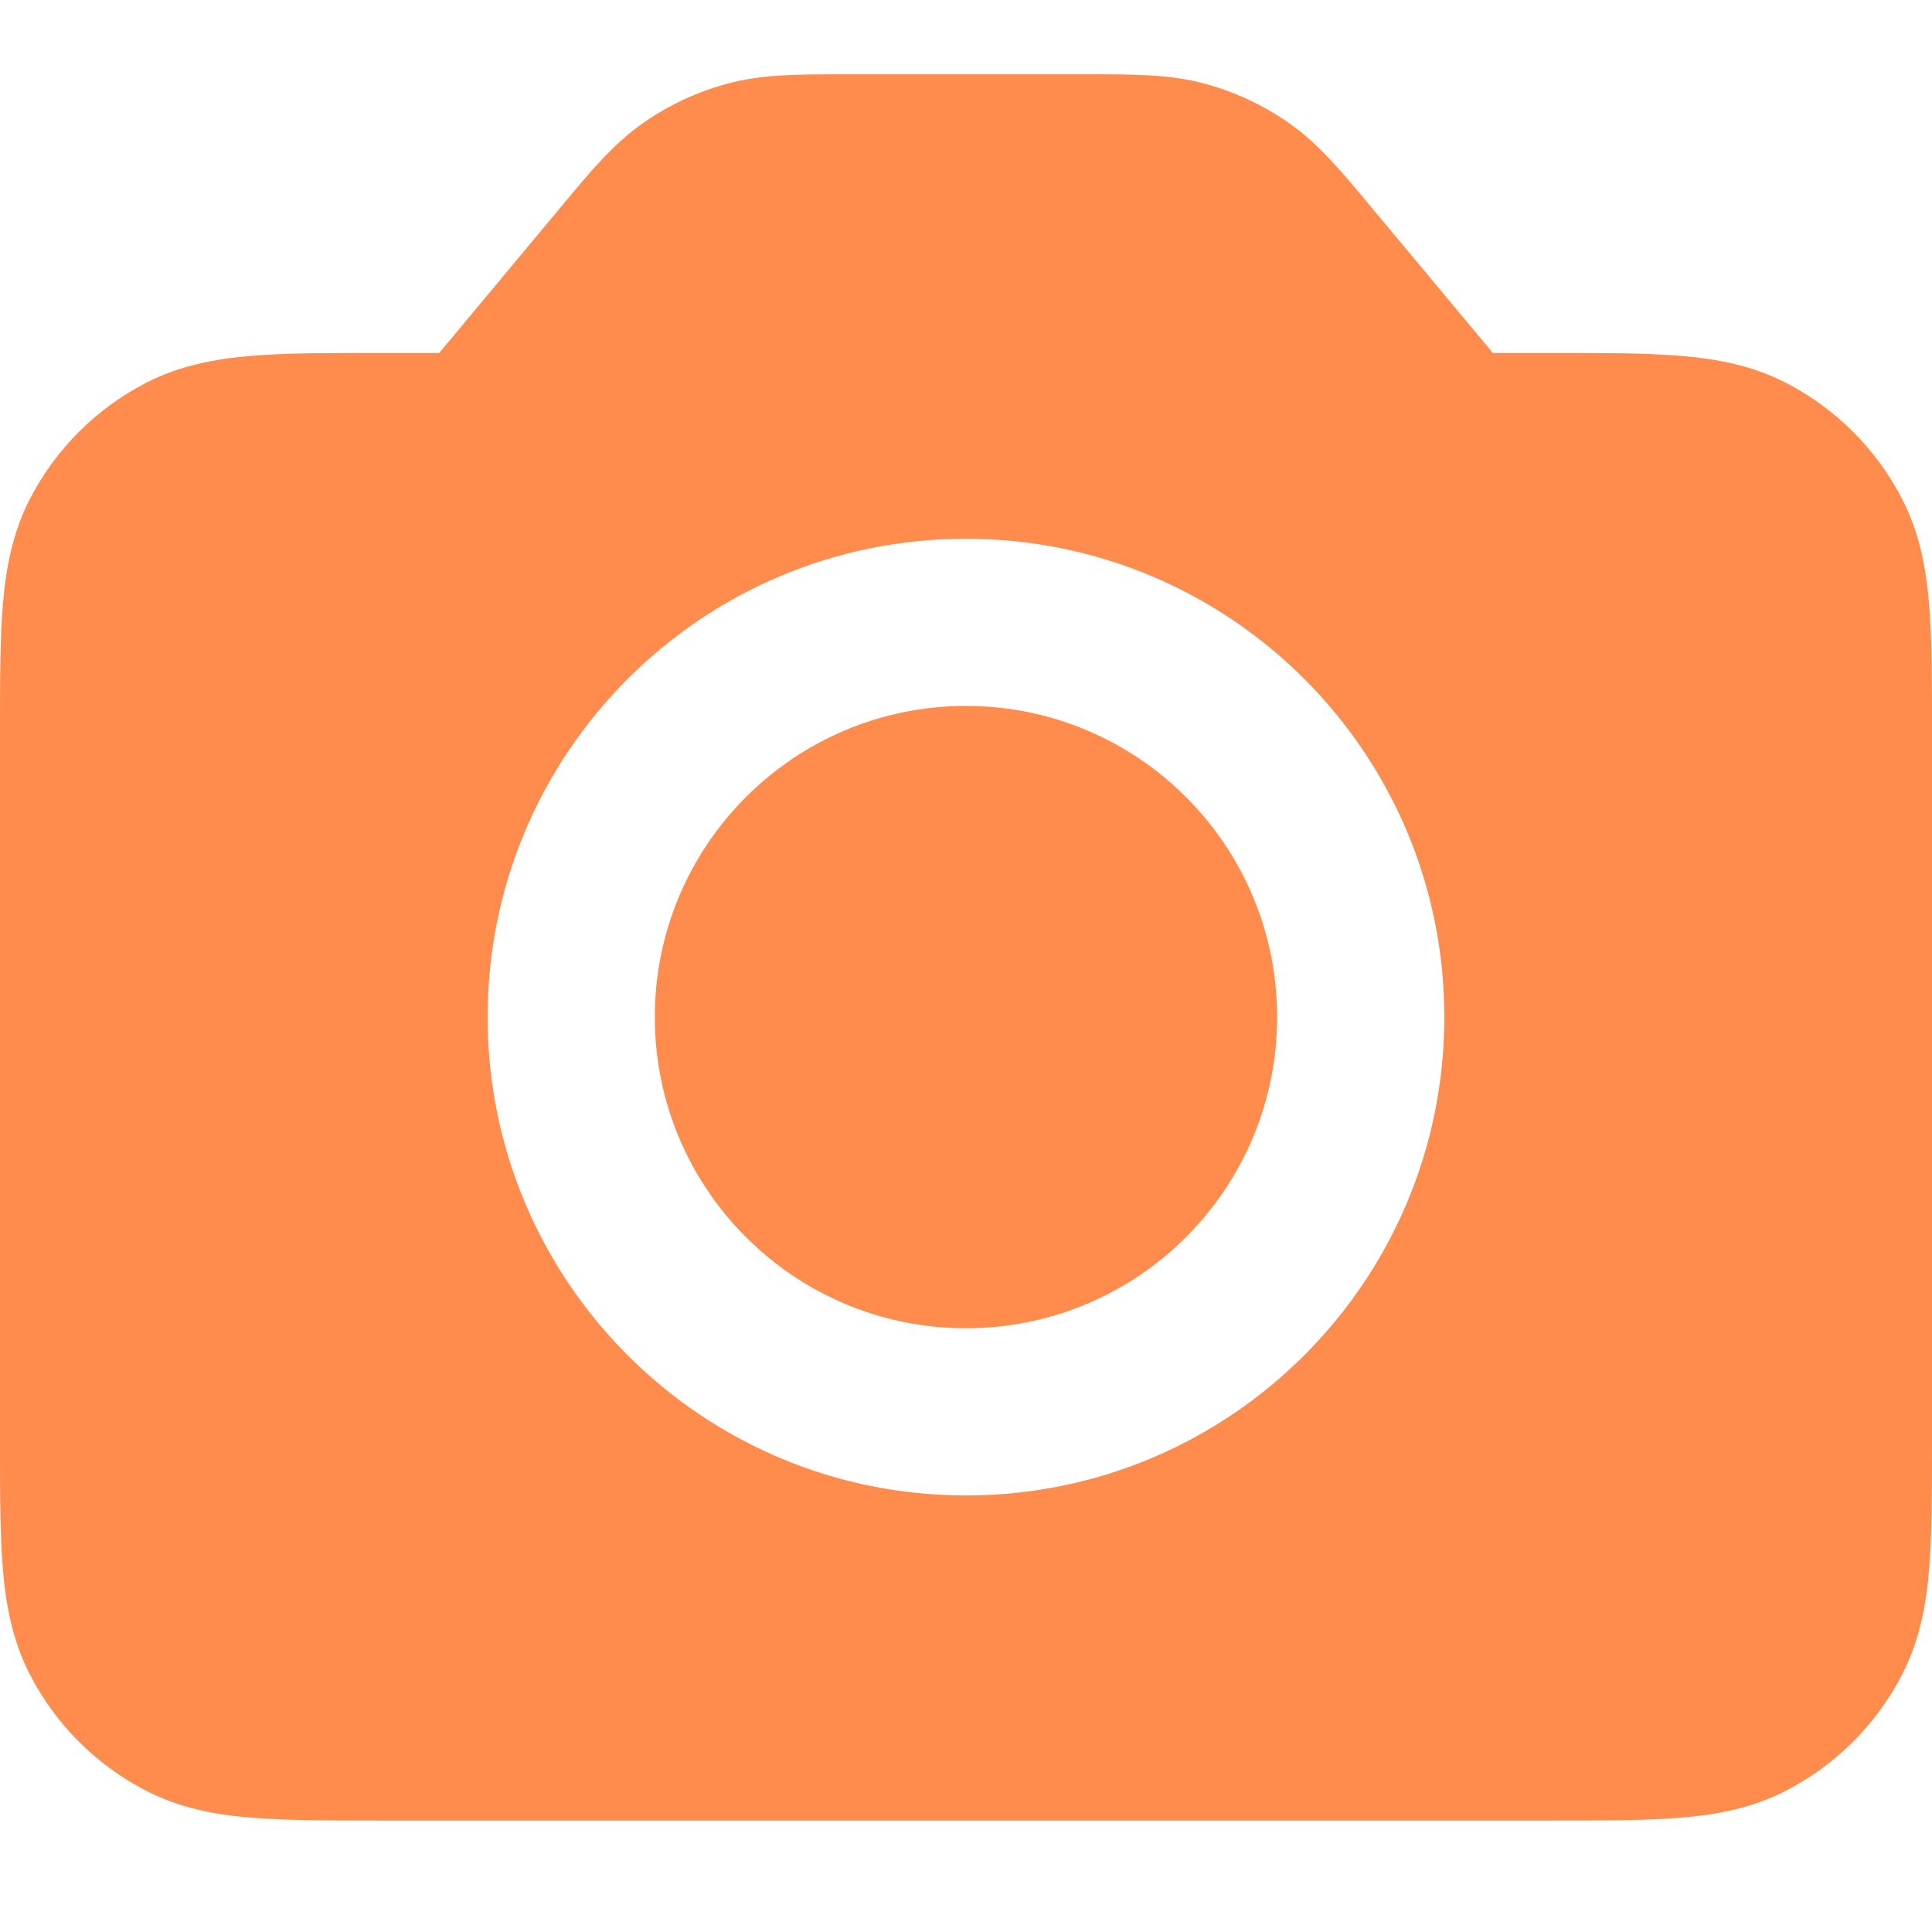 <svg width="26" height="26" viewBox="0 0 26 26" fill="none" xmlns="http://www.w3.org/2000/svg">
<path d="M8.812 13.687C8.812 11.375 10.687 9.5 12.999 9.5C15.312 9.5 17.187 11.375 17.187 13.687C17.187 16 15.312 17.875 12.999 17.875C10.687 17.875 8.812 16 8.812 13.687Z" fill="#FF8B4C"/>
<path fill-rule="evenodd" clip-rule="evenodd" d="M11.324 1L14.677 1C15.255 1 15.742 0.999 16.208 1.125C16.618 1.235 17.006 1.416 17.353 1.661C17.748 1.938 18.059 2.313 18.429 2.758L20.09 4.75L20.919 4.75C21.582 4.75 22.146 4.75 22.609 4.788C23.095 4.828 23.568 4.915 24.021 5.145C24.703 5.493 25.257 6.047 25.605 6.729C25.835 7.182 25.922 7.655 25.962 8.142C26 8.605 26 9.169 26 9.831V19.419C26 20.082 26 20.646 25.962 21.109C25.922 21.595 25.835 22.069 25.605 22.521C25.257 23.203 24.703 23.758 24.021 24.105C23.568 24.336 23.095 24.423 22.609 24.462C22.146 24.5 21.582 24.5 20.919 24.5H5.081C4.418 24.5 3.854 24.5 3.391 24.462C2.905 24.423 2.432 24.336 1.979 24.105C1.297 23.758 0.743 23.203 0.395 22.521C0.165 22.069 0.078 21.595 0.038 21.109C-3.0729e-05 20.646 -1.6265e-05 20.082 7.16052e-07 19.419V9.831C-1.6265e-05 9.169 -3.0729e-05 8.605 0.038 8.142C0.078 7.655 0.165 7.182 0.395 6.729C0.743 6.047 1.297 5.493 1.979 5.145C2.432 4.915 2.905 4.828 3.391 4.788C3.854 4.75 4.418 4.75 5.081 4.75L5.911 4.75L7.571 2.758C7.94 2.314 8.252 1.939 8.647 1.661C8.994 1.416 9.382 1.235 9.792 1.125C10.258 0.999 10.746 1 11.324 1ZM12.999 7.25C9.444 7.25 6.562 10.132 6.562 13.687C6.562 17.243 9.444 20.125 12.999 20.125C16.555 20.125 19.437 17.243 19.437 13.687C19.437 10.132 16.555 7.25 12.999 7.25Z" fill="#FF8B4C"/>
</svg>
